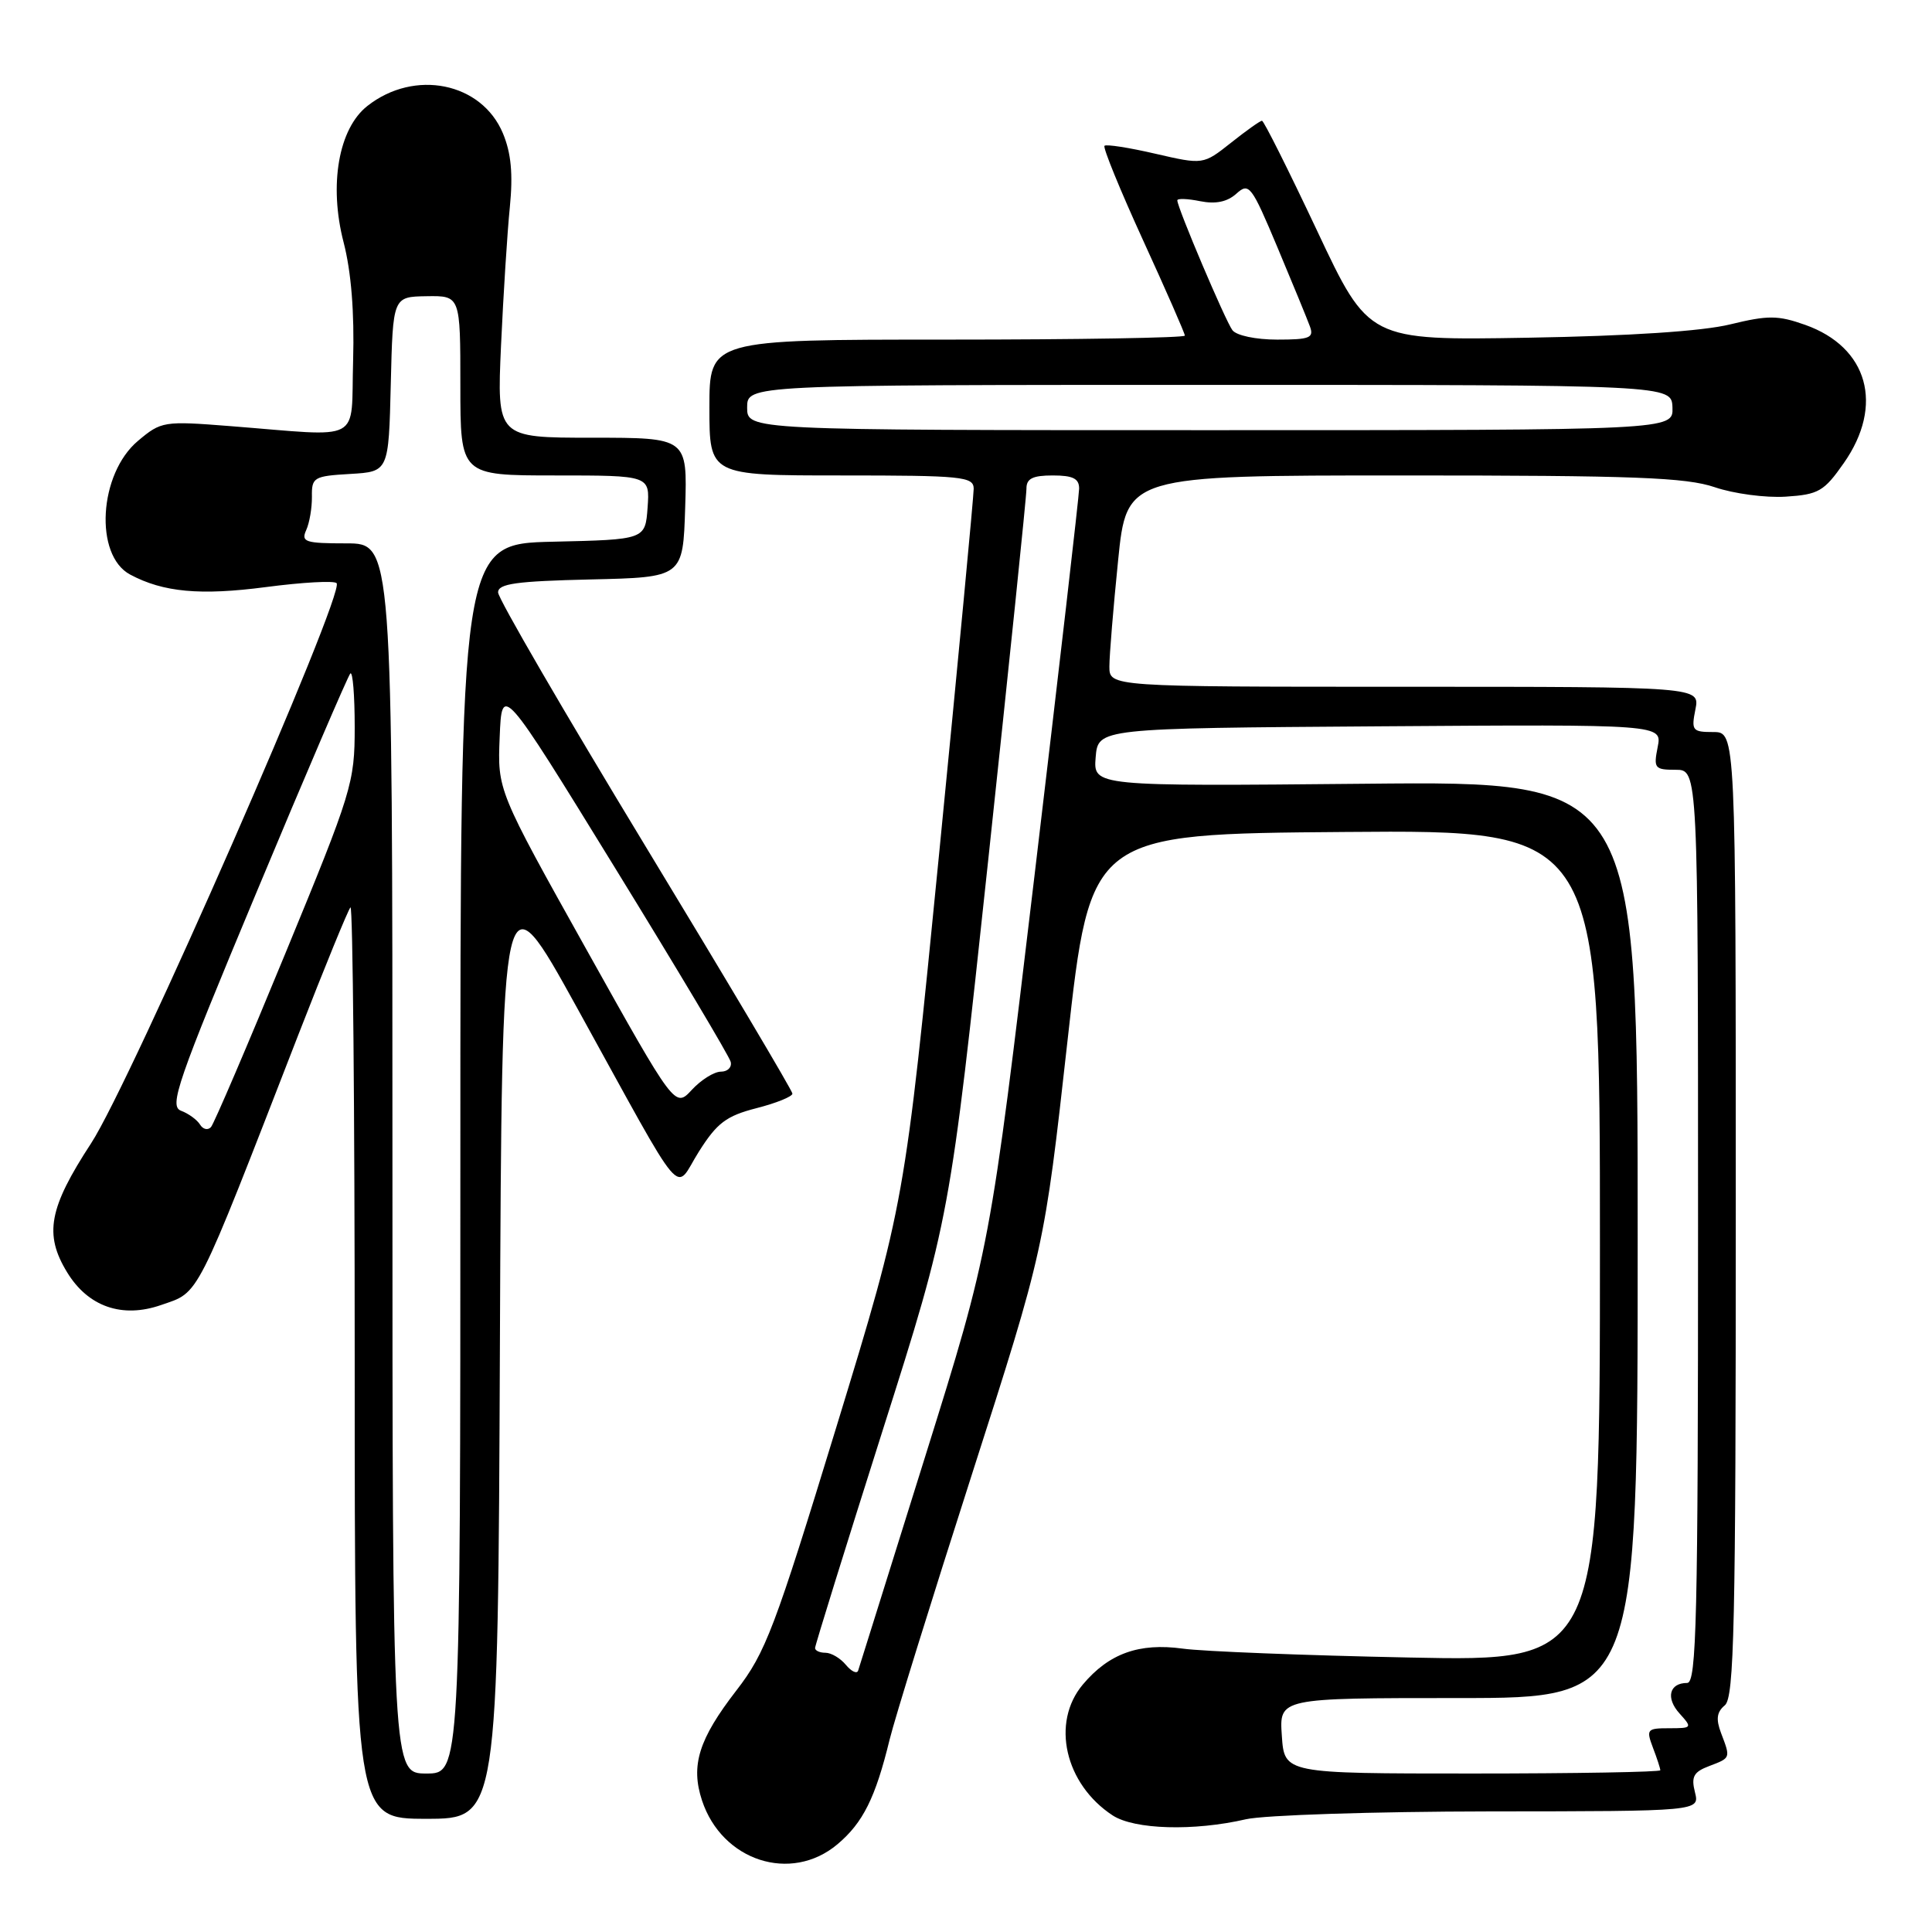 <?xml version="1.0" encoding="UTF-8" standalone="no"?>
<!DOCTYPE svg PUBLIC "-//W3C//DTD SVG 1.1//EN" "http://www.w3.org/Graphics/SVG/1.1/DTD/svg11.dtd" >
<svg xmlns="http://www.w3.org/2000/svg" xmlns:xlink="http://www.w3.org/1999/xlink" version="1.1" viewBox="0 0 256 256">
 <g >
 <path fill="currentColor"
d=" M 110.96 244.38 C 114.35 241.53 116.00 238.22 117.88 230.50 C 118.55 227.75 123.44 212.00 128.74 195.50 C 138.37 165.50 138.37 165.50 141.44 138.00 C 144.50 110.50 144.50 110.50 178.25 110.24 C 212.00 109.97 212.00 109.97 212.00 165.06 C 212.00 220.15 212.00 220.15 186.75 219.63 C 172.86 219.35 159.34 218.82 156.71 218.45 C 150.94 217.66 146.94 219.09 143.48 223.21 C 139.24 228.25 141.10 236.40 147.43 240.55 C 150.31 242.43 158.17 242.66 165.10 241.06 C 167.52 240.51 182.04 240.04 197.36 240.02 C 225.22 240.00 225.22 240.00 224.59 237.48 C 224.07 235.42 224.41 234.79 226.48 234.01 C 229.35 232.92 229.32 232.98 228.05 229.64 C 227.35 227.79 227.48 226.85 228.55 225.96 C 229.79 224.93 230.00 215.37 230.00 160.88 C 230.00 97.00 230.00 97.00 227.02 97.00 C 224.25 97.00 224.09 96.80 224.65 94.00 C 225.25 91.00 225.25 91.00 186.12 91.00 C 147.00 91.00 147.00 91.00 147.00 88.31 C 147.00 86.83 147.52 80.53 148.15 74.31 C 149.29 63.00 149.29 63.00 185.97 63.00 C 216.56 63.00 223.40 63.26 227.22 64.56 C 229.74 65.42 233.96 65.98 236.61 65.81 C 240.97 65.53 241.69 65.11 244.30 61.38 C 249.69 53.71 247.53 45.99 239.18 43.04 C 235.59 41.77 234.28 41.76 229.27 42.98 C 225.57 43.89 215.95 44.52 202.43 44.75 C 181.36 45.11 181.36 45.11 174.51 30.55 C 170.74 22.55 167.46 16.00 167.22 16.00 C 166.98 16.00 165.13 17.31 163.11 18.92 C 159.43 21.83 159.43 21.83 153.09 20.37 C 149.61 19.56 146.57 19.09 146.35 19.32 C 146.12 19.55 148.42 25.18 151.46 31.83 C 154.51 38.49 157.00 44.17 157.00 44.47 C 157.00 44.76 142.82 45.00 125.50 45.00 C 94.00 45.00 94.00 45.00 94.00 54.00 C 94.00 63.00 94.00 63.00 111.50 63.00 C 127.49 63.00 129.00 63.15 129.02 64.75 C 129.02 65.71 126.97 87.42 124.45 113.00 C 119.87 159.50 119.87 159.50 110.85 189.00 C 102.64 215.84 101.44 219.00 97.57 224.00 C 92.59 230.44 91.49 233.93 93.02 238.57 C 95.67 246.59 104.81 249.55 110.96 244.38 Z  M 66.24 178.25 C 66.50 115.50 66.50 115.50 76.44 133.50 C 91.20 160.24 89.23 157.92 92.61 152.59 C 95.01 148.79 96.23 147.87 100.23 146.84 C 102.86 146.17 105.00 145.30 105.00 144.91 C 105.00 144.53 96.22 129.75 85.50 112.08 C 74.78 94.40 66.00 79.30 66.00 78.50 C 66.00 77.34 68.38 77.01 78.25 76.78 C 90.50 76.50 90.50 76.50 90.79 67.25 C 91.08 58.00 91.08 58.00 78.46 58.00 C 65.84 58.00 65.84 58.00 66.39 45.75 C 66.70 39.01 67.22 30.76 67.56 27.41 C 67.99 23.06 67.73 20.28 66.64 17.67 C 63.82 10.92 54.93 9.12 48.68 14.04 C 44.86 17.04 43.56 24.51 45.53 32.11 C 46.54 36.02 46.97 41.40 46.79 47.78 C 46.46 58.89 48.38 57.86 30.48 56.46 C 21.68 55.77 21.37 55.82 18.28 58.42 C 13.09 62.78 12.46 73.57 17.24 76.13 C 21.63 78.48 26.54 78.93 35.24 77.79 C 40.04 77.16 44.26 76.92 44.60 77.27 C 45.81 78.47 17.36 143.39 12.08 151.48 C 6.47 160.07 5.82 163.55 8.89 168.58 C 11.67 173.15 16.19 174.72 21.35 172.92 C 26.50 171.13 25.72 172.67 39.52 137.14 C 43.02 128.15 46.13 120.54 46.44 120.23 C 46.75 119.92 47.00 146.97 47.00 180.33 C 47.00 241.00 47.00 241.00 56.49 241.00 C 65.98 241.00 65.98 241.00 66.24 178.25 Z  M 169.85 230.00 C 169.50 225.00 169.50 225.00 193.25 225.00 C 217.00 225.00 217.00 225.00 217.00 164.25 C 217.00 103.50 217.00 103.50 180.93 103.85 C 144.87 104.19 144.87 104.19 145.18 100.35 C 145.50 96.50 145.50 96.50 182.88 96.24 C 220.25 95.98 220.25 95.98 219.65 98.99 C 219.09 101.80 219.25 102.00 222.03 102.00 C 225.00 102.00 225.00 102.00 225.00 162.50 C 225.00 214.51 224.80 223.00 223.56 223.00 C 221.18 223.00 220.69 225.00 222.56 227.06 C 224.26 228.94 224.21 229.00 221.18 229.00 C 218.23 229.00 218.11 229.15 219.02 231.57 C 219.56 232.98 220.00 234.33 220.00 234.57 C 220.00 234.80 208.79 235.00 195.10 235.00 C 170.19 235.00 170.19 235.00 169.85 230.00 Z  M 112.09 220.61 C 111.36 219.72 110.14 219.00 109.38 219.00 C 108.62 219.00 108.00 218.72 108.00 218.37 C 108.00 218.03 112.02 205.09 116.93 189.62 C 125.86 161.50 125.86 161.50 130.94 114.00 C 133.73 87.88 136.02 65.71 136.01 64.75 C 136.00 63.41 136.83 63.00 139.50 63.00 C 142.17 63.00 143.00 63.41 142.99 64.75 C 142.98 65.71 140.32 88.77 137.08 116.00 C 131.19 165.50 131.19 165.50 122.59 193.00 C 117.86 208.12 113.87 220.89 113.71 221.36 C 113.55 221.83 112.83 221.49 112.09 220.61 Z  M 99.00 54.00 C 99.00 51.00 99.00 51.00 160.25 51.00 C 221.50 51.00 221.50 51.00 221.61 54.00 C 221.71 57.00 221.71 57.00 160.36 57.00 C 99.00 57.00 99.00 57.00 99.00 54.00 Z  M 163.30 43.75 C 162.37 42.51 156.00 27.51 156.00 26.55 C 156.00 26.27 157.36 26.32 159.03 26.66 C 161.09 27.07 162.62 26.75 163.83 25.66 C 165.50 24.15 165.82 24.56 169.27 32.78 C 171.28 37.57 173.22 42.29 173.57 43.25 C 174.13 44.77 173.55 45.00 169.23 45.00 C 166.41 45.00 163.83 44.46 163.30 43.75 Z  M 52.00 153.50 C 52.00 72.00 52.00 72.00 45.89 72.00 C 40.44 72.00 39.87 71.81 40.57 70.25 C 41.01 69.29 41.35 67.28 41.33 65.80 C 41.29 63.25 41.58 63.08 46.40 62.80 C 51.50 62.50 51.50 62.50 51.78 50.91 C 52.06 39.32 52.06 39.32 56.53 39.25 C 61.00 39.18 61.00 39.18 61.00 51.09 C 61.00 63.00 61.00 63.00 73.56 63.00 C 86.11 63.00 86.11 63.00 85.81 67.25 C 85.50 71.50 85.50 71.50 73.25 71.78 C 61.00 72.06 61.00 72.06 61.00 153.53 C 61.00 235.00 61.00 235.00 56.50 235.00 C 52.00 235.00 52.00 235.00 52.00 153.50 Z  M 26.51 149.02 C 26.12 148.38 24.98 147.55 23.99 147.18 C 22.38 146.57 23.44 143.49 34.02 118.16 C 40.52 102.57 46.11 89.56 46.42 89.24 C 46.74 88.93 47.00 92.12 47.00 96.34 C 47.00 103.73 46.66 104.85 37.84 126.26 C 32.81 138.49 28.36 148.88 27.96 149.34 C 27.55 149.80 26.90 149.65 26.51 149.02 Z  M 77.68 125.77 C 65.92 104.72 65.92 104.72 66.21 97.67 C 66.50 90.62 66.50 90.62 81.50 115.01 C 89.75 128.42 96.65 139.98 96.82 140.70 C 97.00 141.41 96.42 142.00 95.53 142.00 C 94.63 142.00 92.90 143.08 91.67 144.41 C 89.44 146.82 89.44 146.82 77.68 125.77 Z "/>
</g>
</svg>